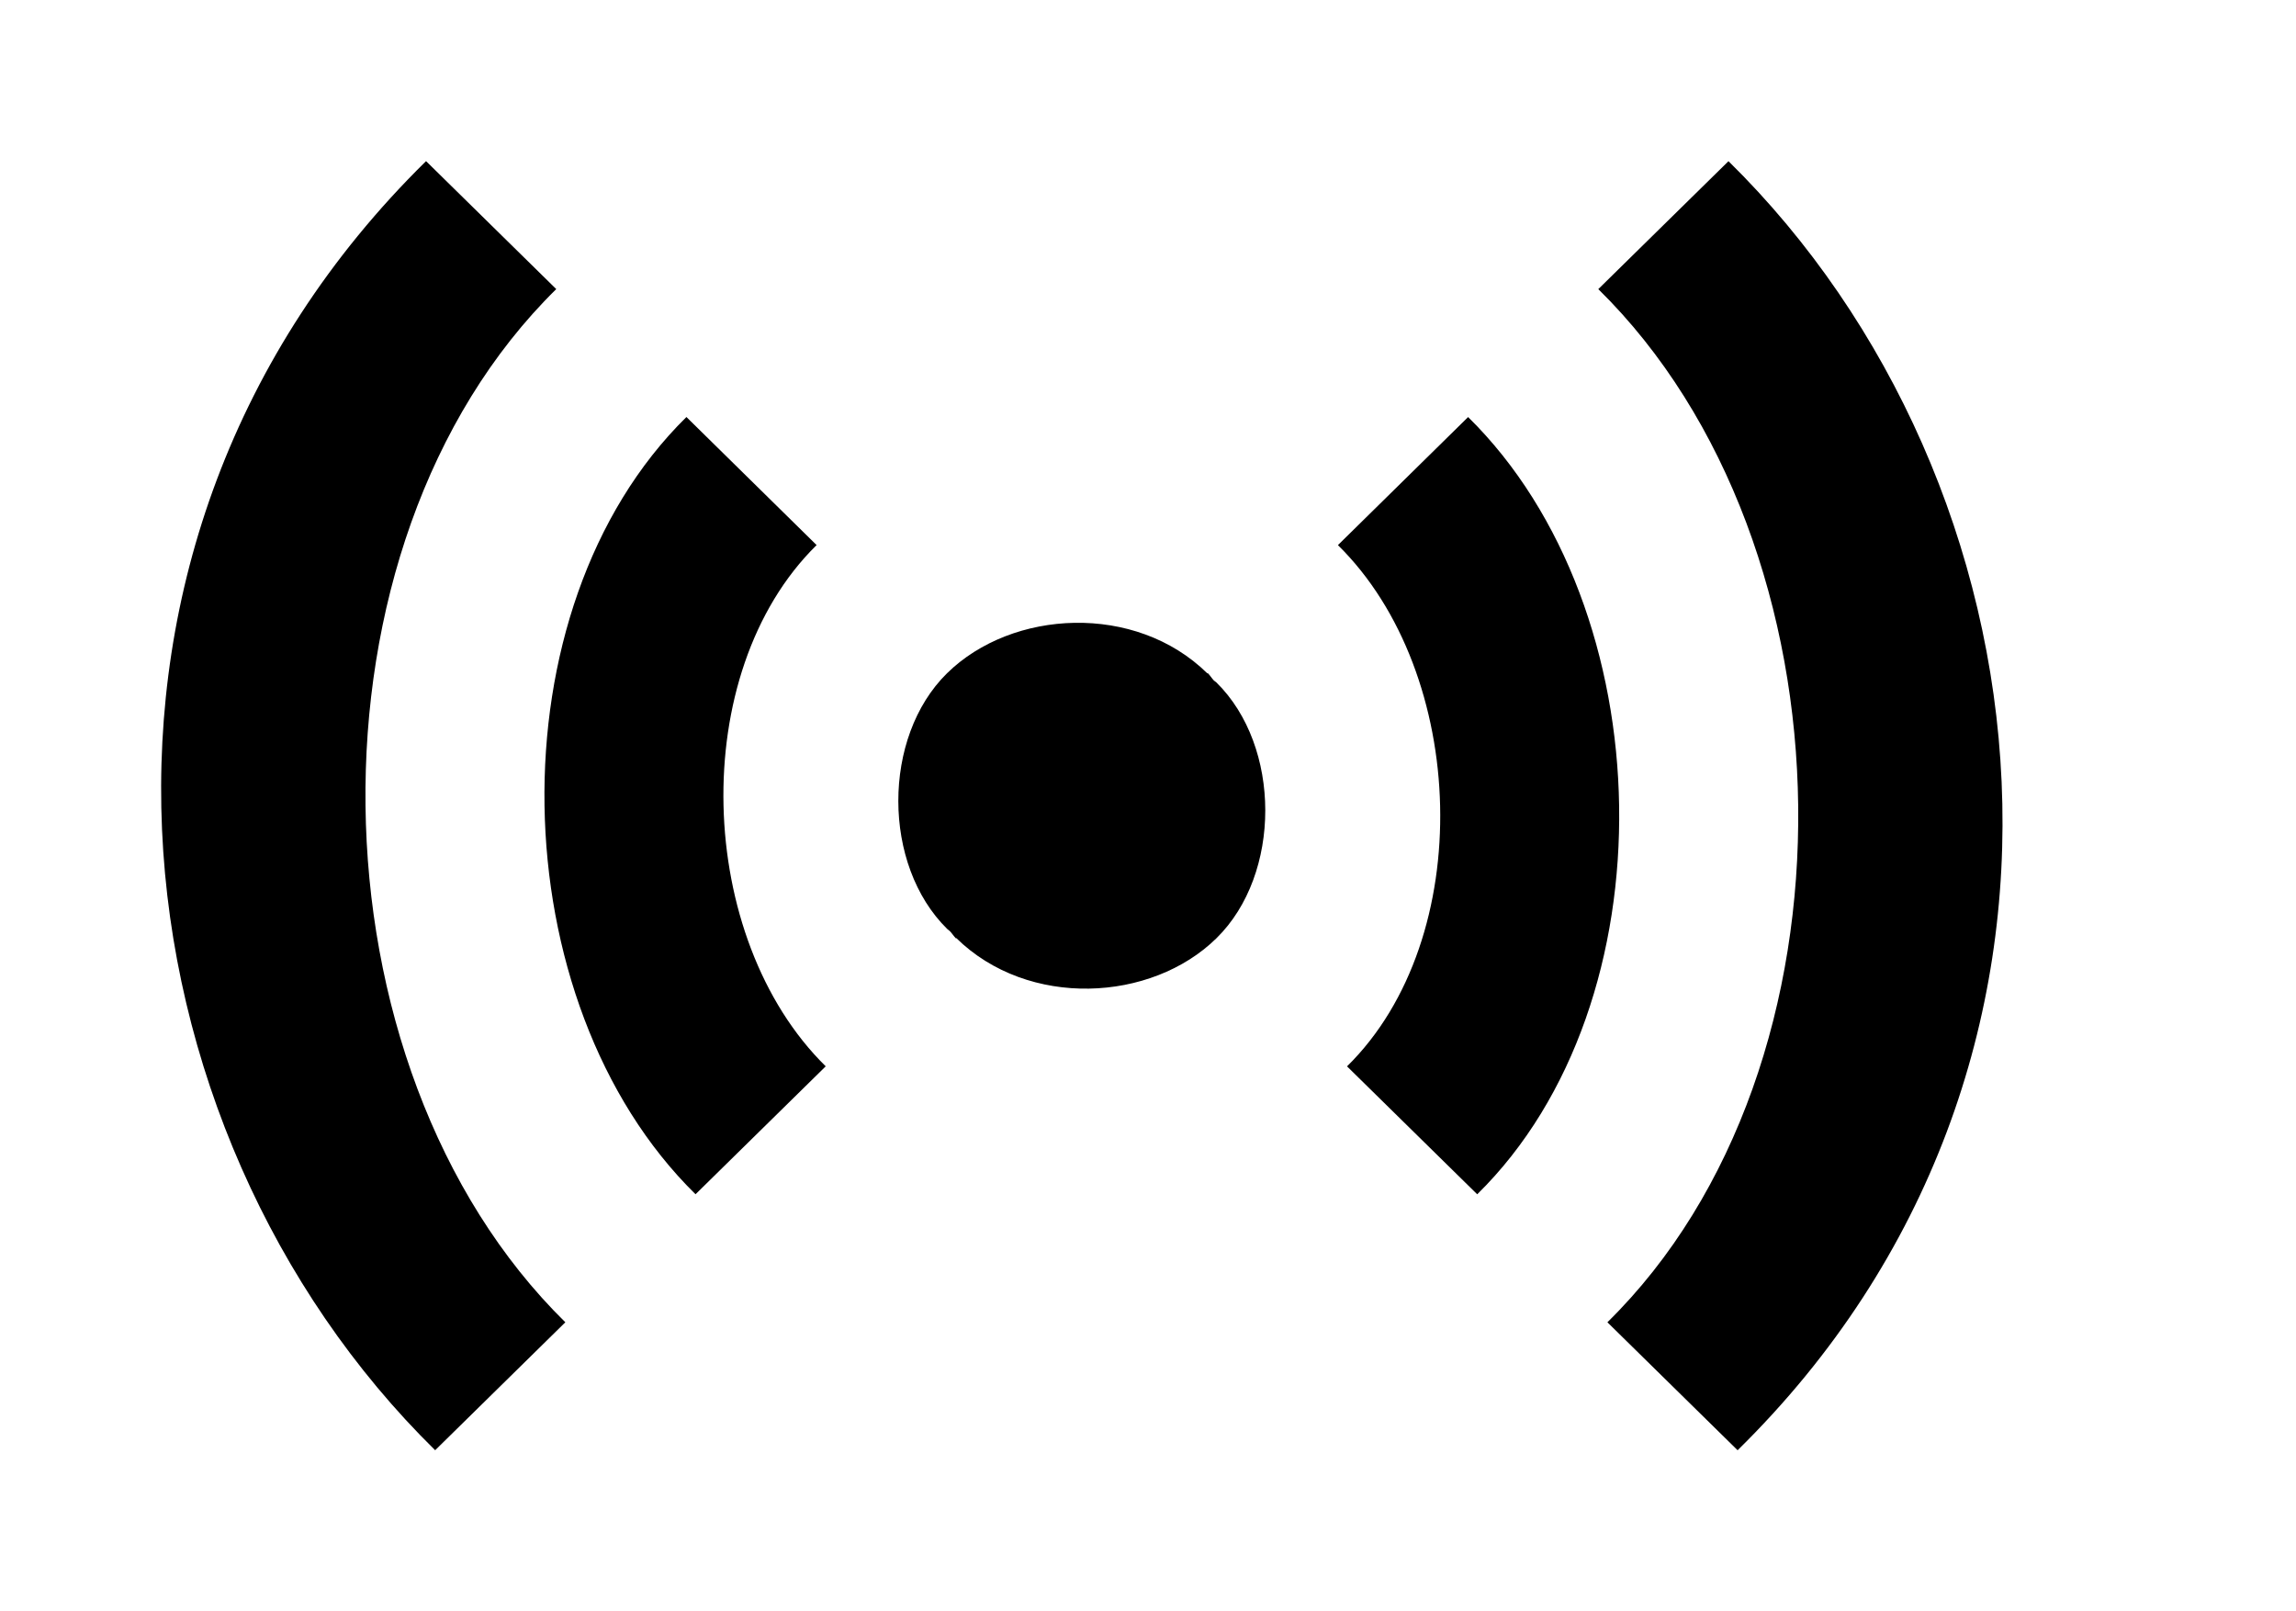 <!-- Generated by IcoMoon.io -->
<svg version="1.1" xmlns="http://www.w3.org/2000/svg" width="57" height="40" viewBox="0 0 57 40">
<title>mp-radio_signal-</title>
<path d="M30.131 16.888c-0.053-0.058-0.091-0.124-0.149-0.18l-0.009 0.007c-1.785-1.754-4.846-1.59-6.462-0.002s-1.611 4.76 0.005 6.348c0.021 0.020 0.046 0.034 0.066 0.054 0.055 0.056 0.094 0.124 0.151 0.18l0.007-0.009c1.785 1.754 4.846 1.593 6.462 0.002 1.616-1.588 1.611-4.76-0.005-6.348-0.021-0.020-0.046-0.031-0.066-0.052zM20.273 13.531l-3.232-3.179c-4.848 4.767-4.622 14.53 0.226 19.294l3.232-3.176c-3.232-3.176-3.458-9.763-0.226-12.939zM13.809 7.176l-3.232-3.176c-9.698 9.531-7.856 24.059 0.226 32l3.232-3.176c-6.464-6.353-6.69-19.292-0.226-25.647zM36.447 10.353l-3.232 3.179c3.232 3.176 3.458 9.763 0.226 12.939l3.232 3.176c4.848-4.765 4.622-14.527-0.226-19.294zM43.137 36l-3.232-3.176c6.466-6.353 6.24-19.292-0.226-25.647l3.232-3.176c8.082 7.943 9.925 22.471 0.226 32z"></path>
</svg>
